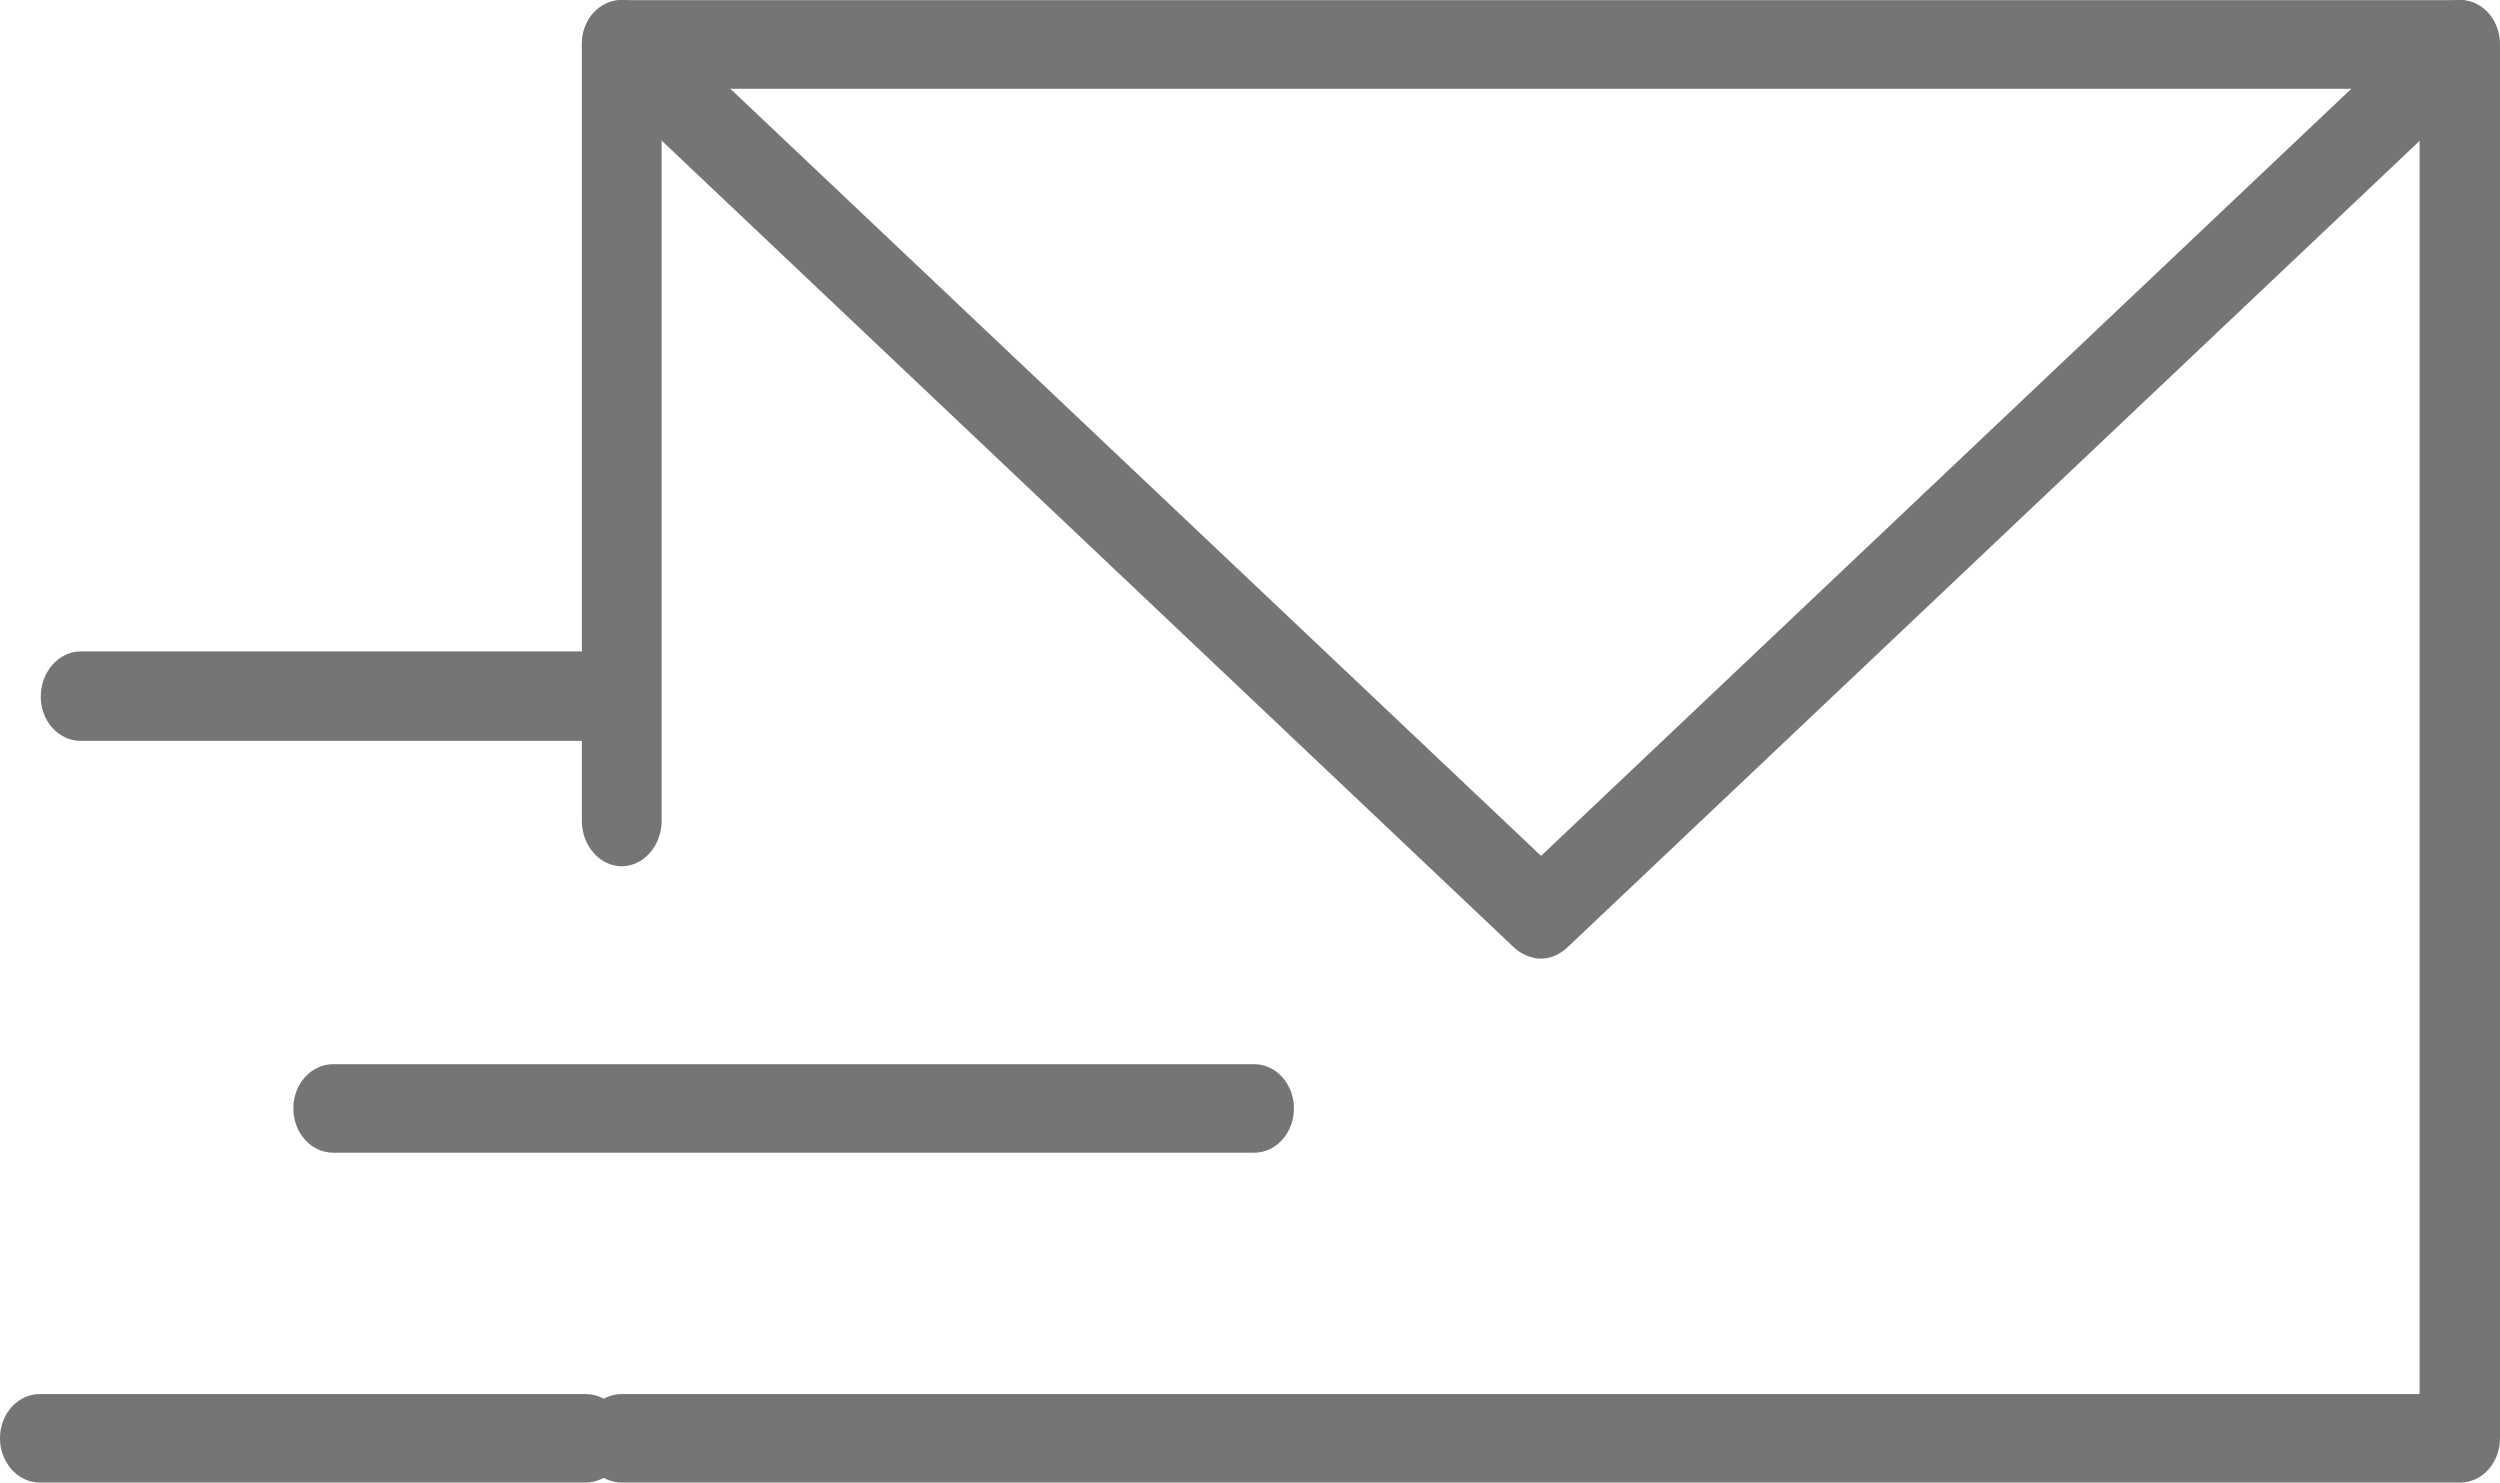 <svg width="86" height="51" viewBox="0 0 86 51" fill="none" xmlns="http://www.w3.org/2000/svg">
<path d="M84.63 51H21.386C20.63 51 20.016 50.317 20.016 49.475C20.016 48.634 20.63 47.955 21.386 47.955H83.234V3.055H22.76V28.244C22.76 29.085 22.146 29.799 21.386 29.799C20.63 29.799 20.016 29.085 20.016 28.244V1.53C20.016 0.688 20.63 0.005 21.386 0.005H84.63C85.391 0.005 86 0.688 86 1.53V49.475C86 50.317 85.391 51 84.63 51Z" fill="#767475"/>
<path d="M53.013 32.977C52.692 32.977 52.371 32.844 52.11 32.62L20.502 2.698C19.924 2.147 19.851 1.173 20.341 0.525C20.836 -0.092 21.697 -0.189 22.279 0.362L53.013 29.442L83.728 0.362C84.31 -0.189 85.185 -0.092 85.652 0.525C86.147 1.173 86.087 2.147 85.505 2.698L53.887 32.62C53.626 32.844 53.333 32.977 53.013 32.977Z" fill="#767475"/>
<path d="M20.149 25.485H2.776C2.015 25.485 1.402 24.806 1.402 23.965C1.402 23.118 2.015 22.409 2.776 22.409H20.149C20.905 22.409 21.518 23.118 21.518 23.965C21.518 24.806 20.905 25.485 20.149 25.485Z" fill="#767475"/>
<path d="M20.149 51H1.37C0.614 51 0 50.316 0 49.475C0 48.633 0.614 47.955 1.37 47.955H20.149C20.905 47.955 21.518 48.633 21.518 49.475C21.518 50.316 20.905 51 20.149 51Z" fill="#767475"/>
<path d="M43.142 39.653H11.464C10.704 39.653 10.091 38.975 10.091 38.128C10.091 37.287 10.704 36.608 11.464 36.608H43.142C43.898 36.608 44.511 37.287 44.511 38.128C44.511 38.975 43.898 39.653 43.142 39.653Z" fill="#767475"/>
</svg>
